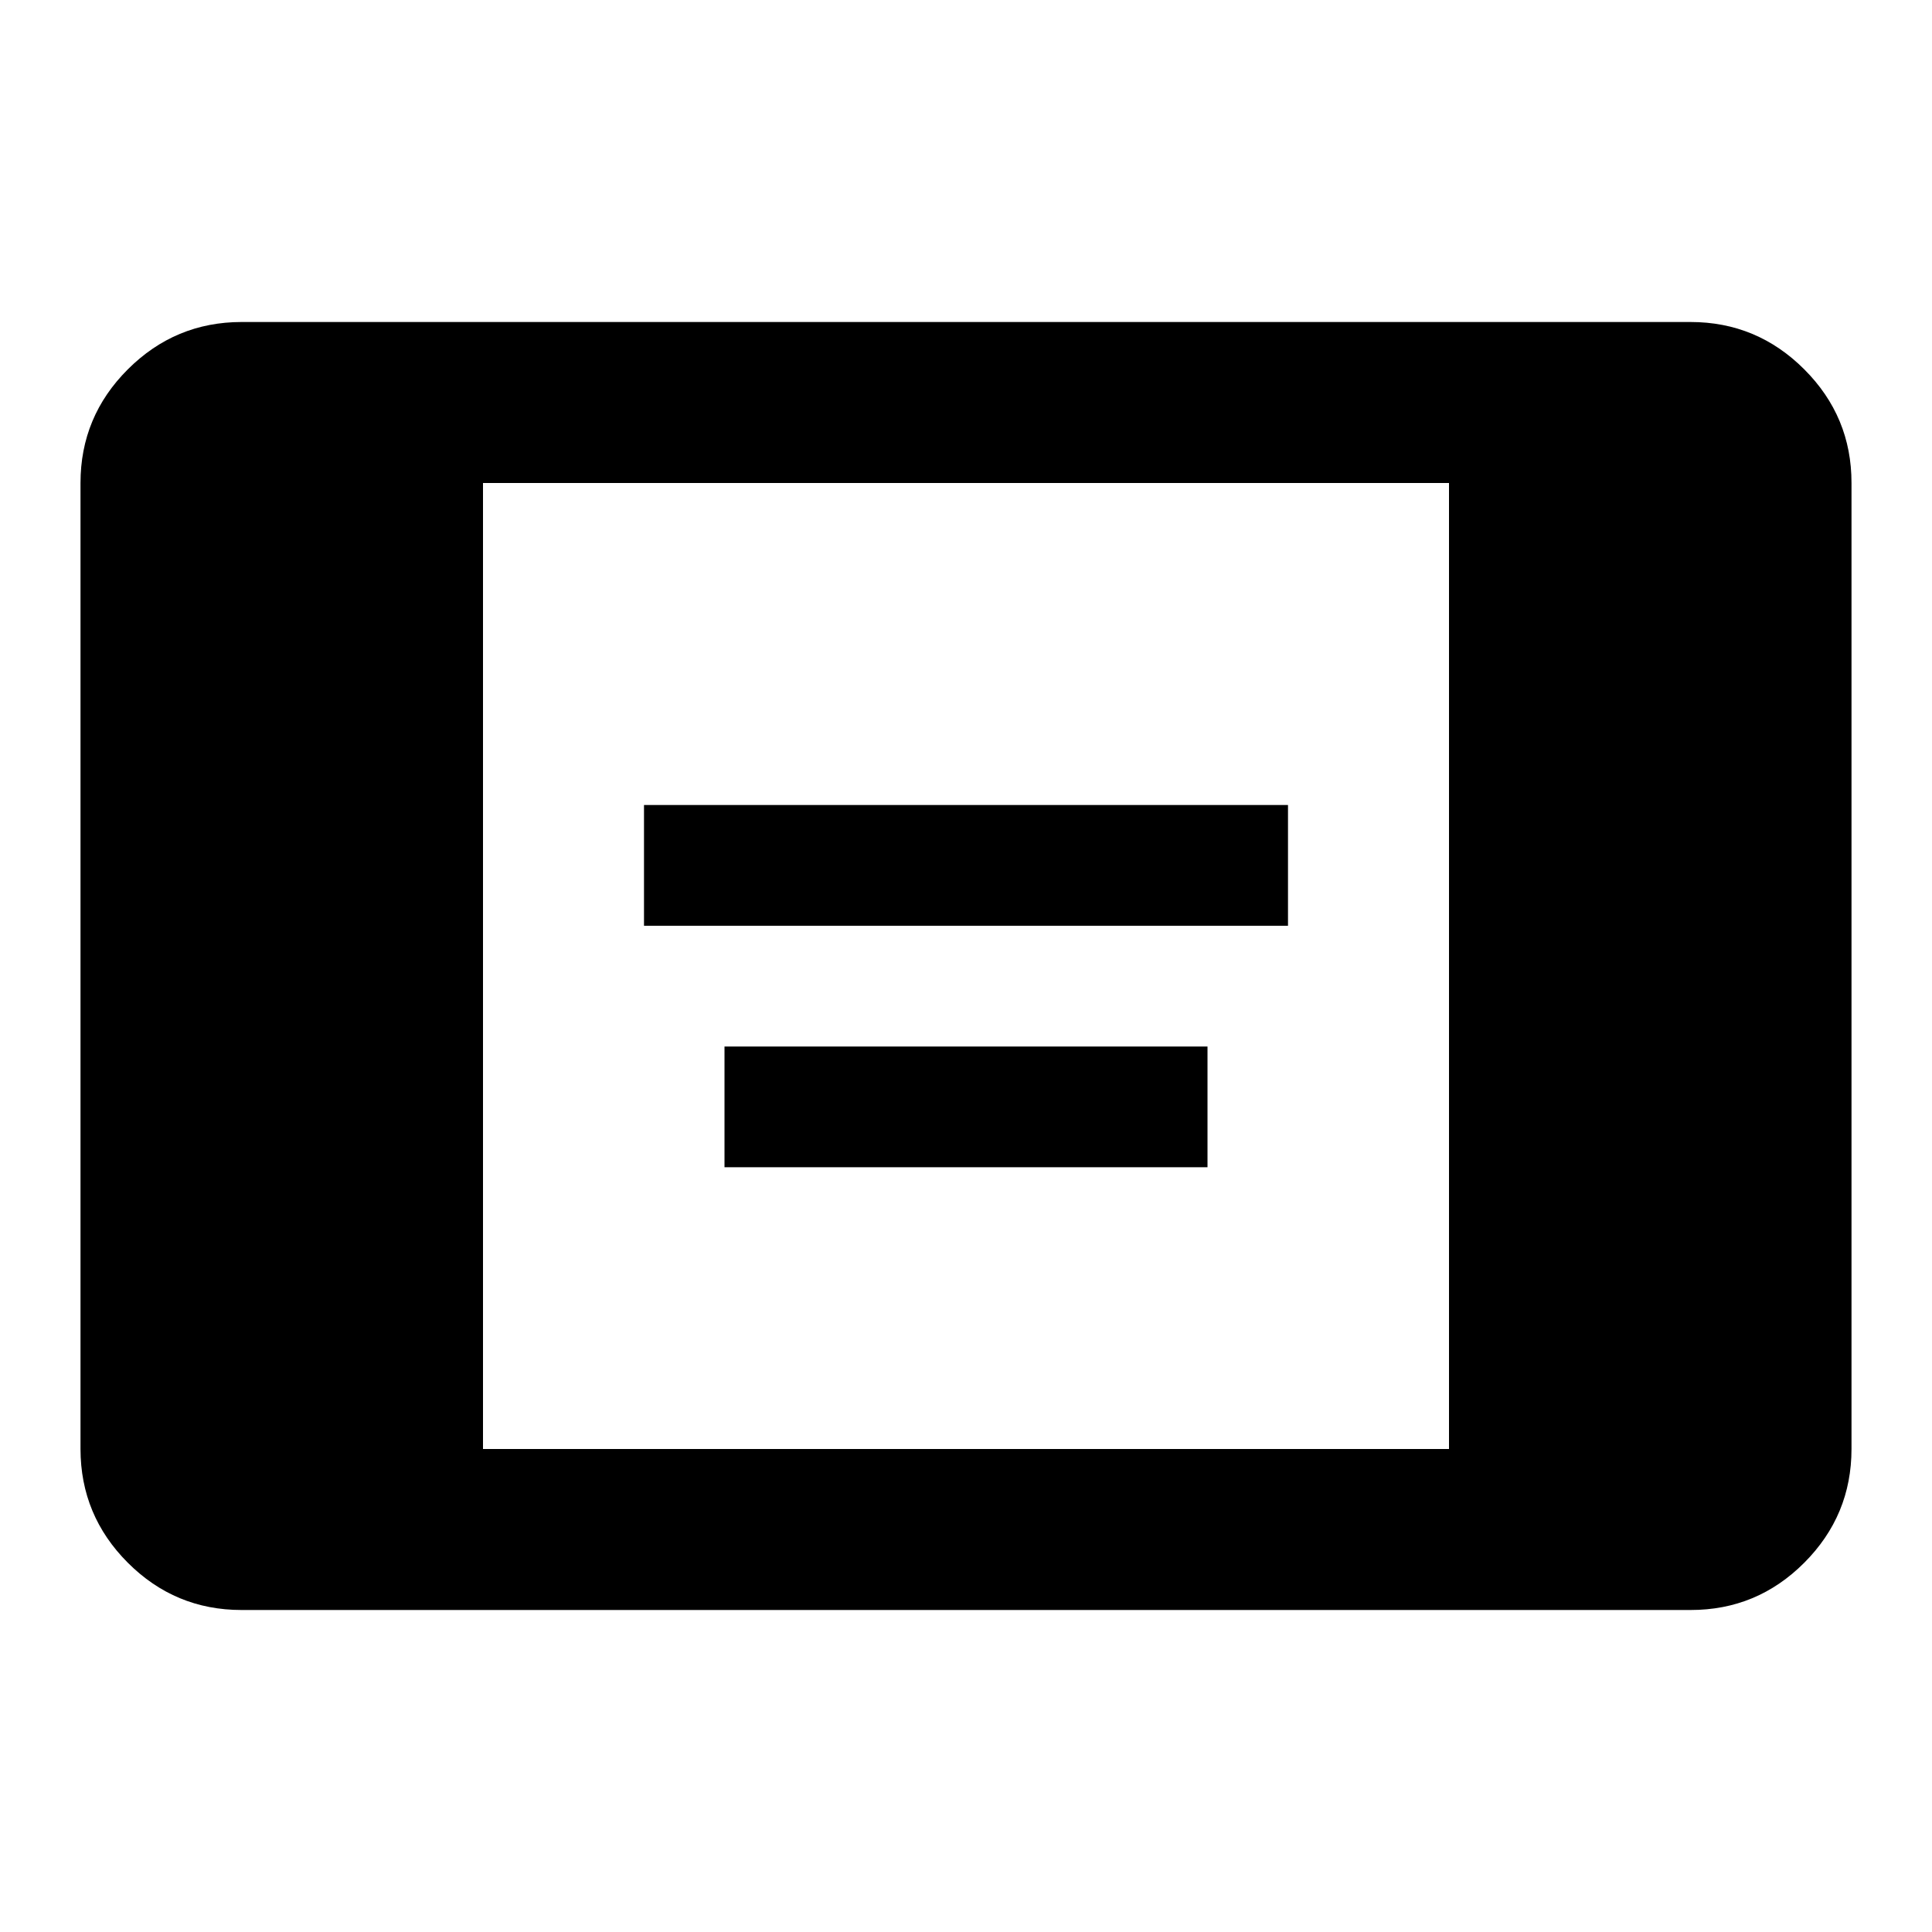 <svg xmlns="http://www.w3.org/2000/svg" viewBox="0 0 24 24" width="24" height="24"><path fill="currentColor" d="M8 11.5V10h8v1.5zm1 3V13h6v1.5zM3 20q-.825 0-1.412-.587T1 18V6q0-.825.588-1.412T3 4h18q.825 0 1.413.588T23 6v12q0 .825-.587 1.413T21 20zm3-2h12V6H6z"/></svg>